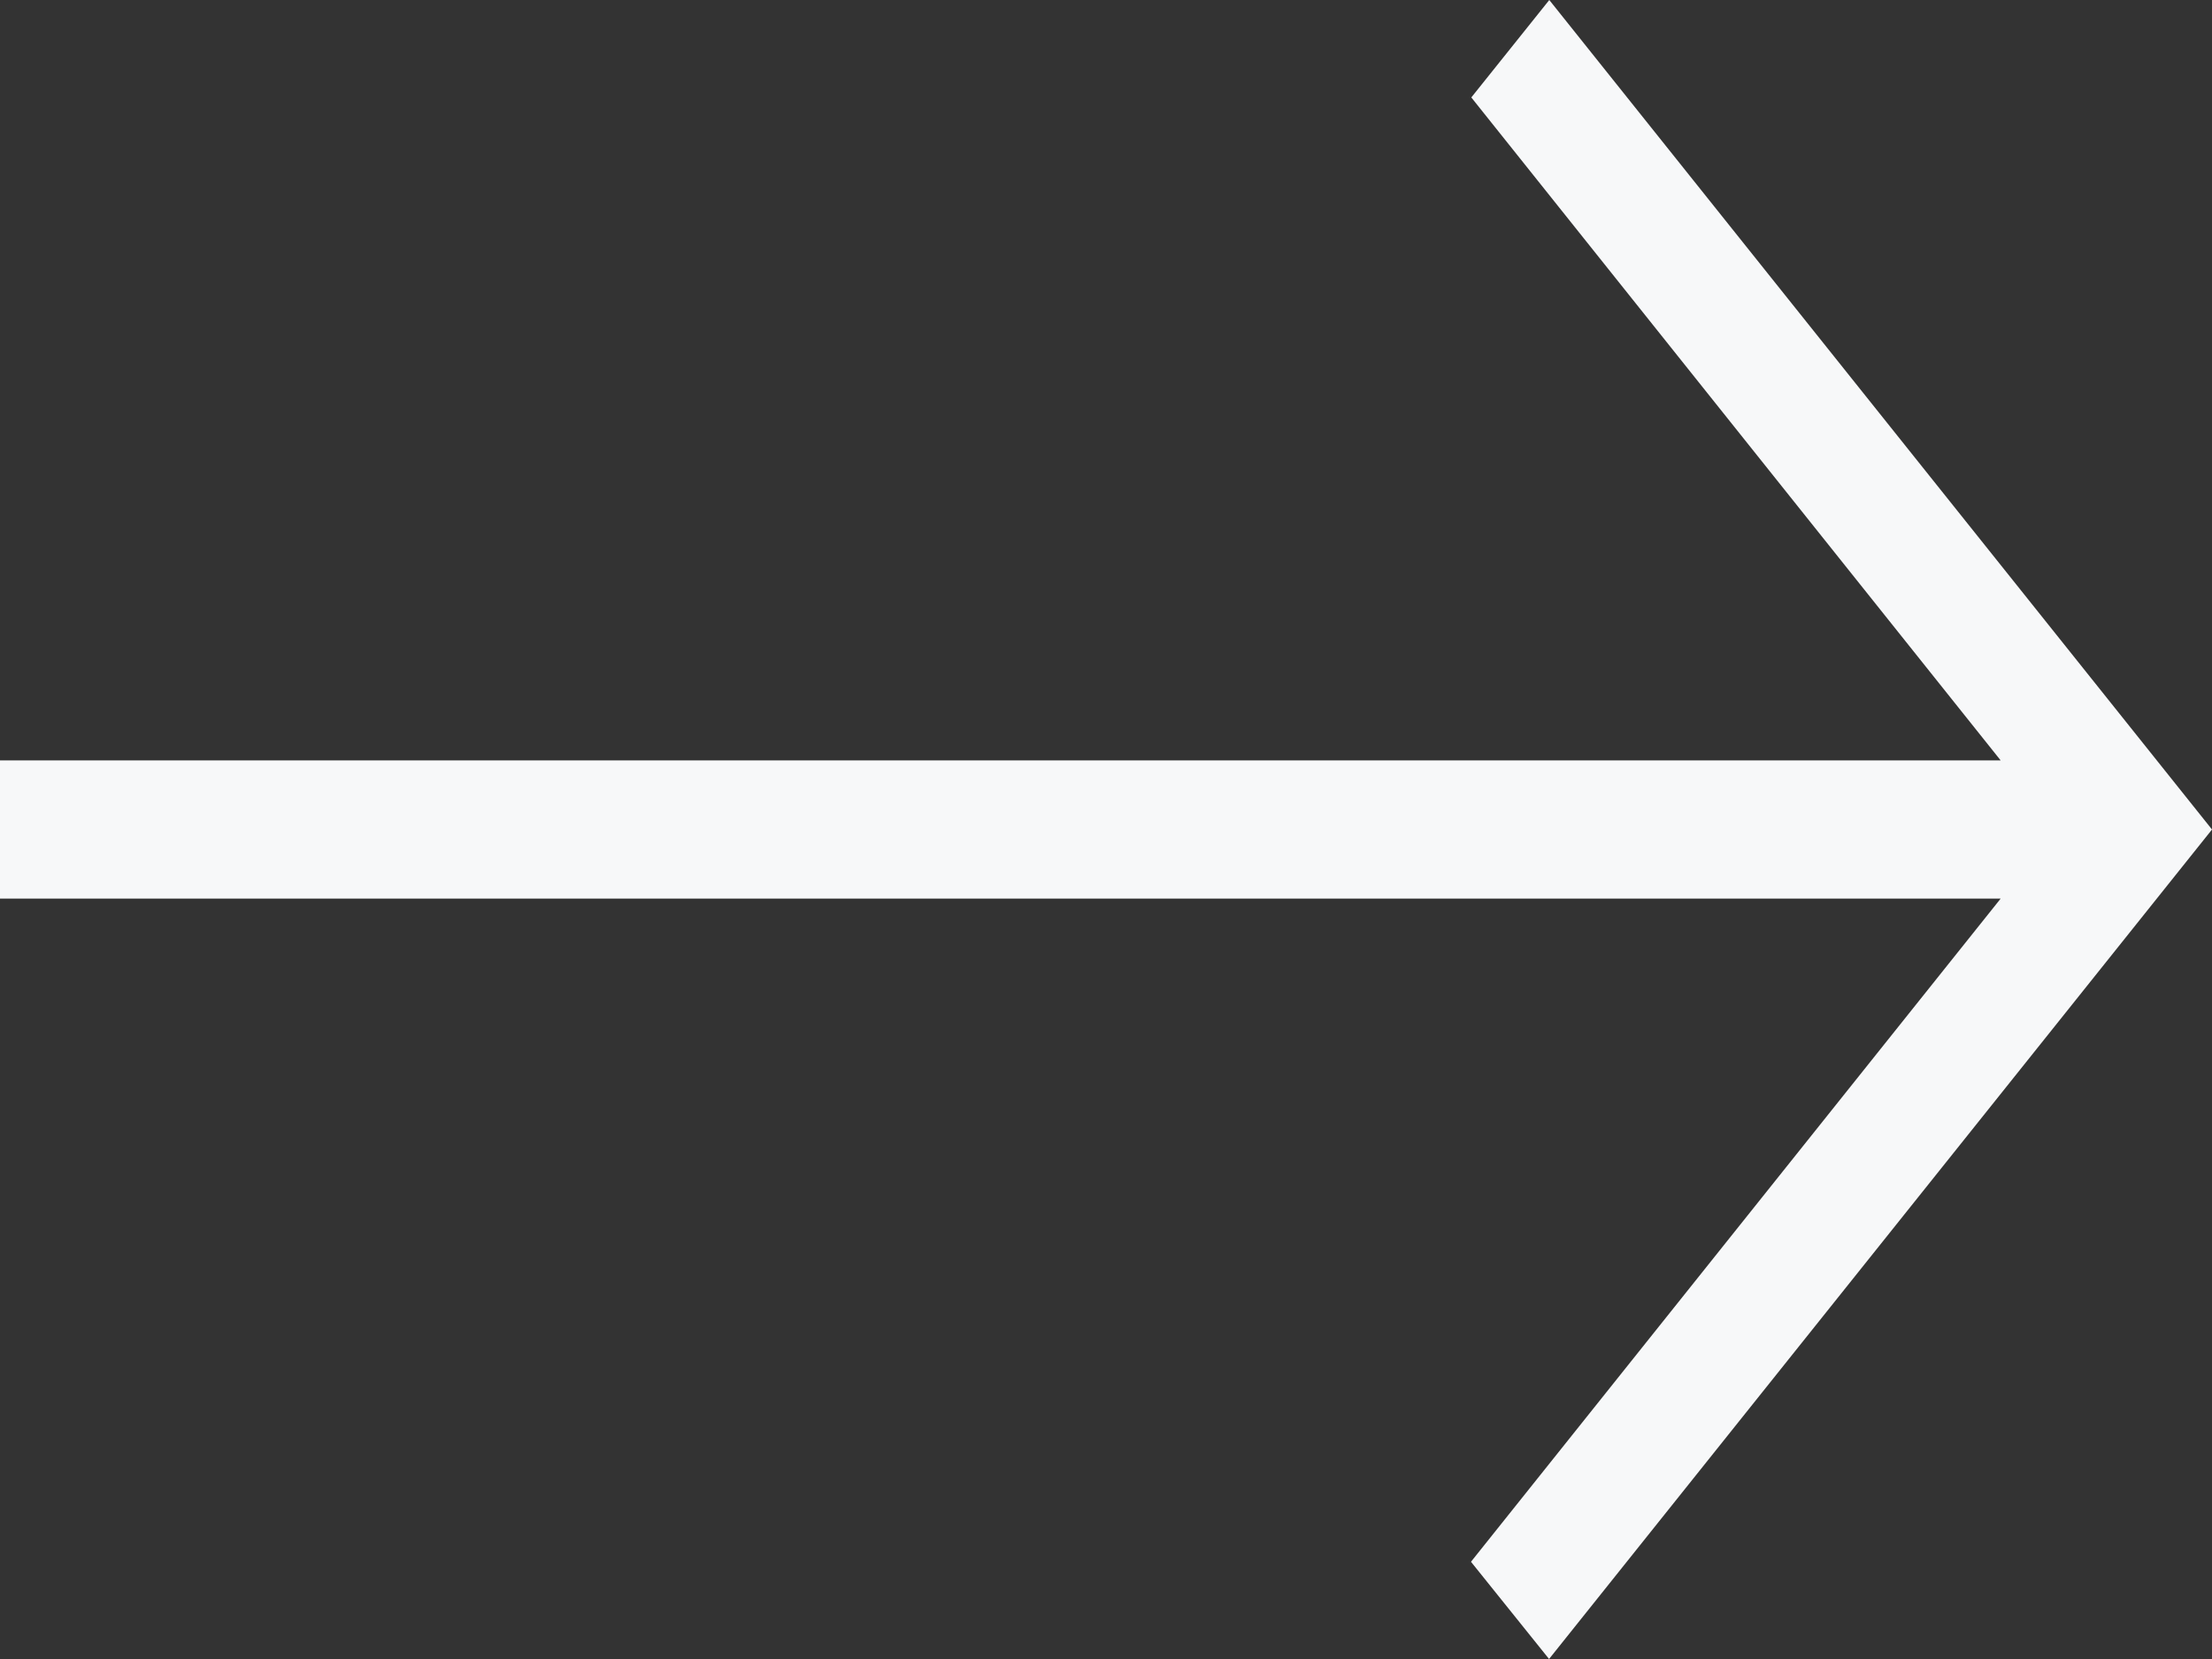 <svg width="20" height="15" viewBox="0 0 20 15" fill="none" xmlns="http://www.w3.org/2000/svg">
<rect x="0" y="0" width="20" height="15" fill="#333333" stroke="none"/>
<path d="M14.006 15L20 7.5L14.008 -4.22605e-07L13.303 0.881L18.089 6.875L2.78776e-06 6.875L2.65231e-06 8.125L18.089 8.125L13.3 14.121L14.006 15Z" fill="#F7F8F9"/>
</svg>
